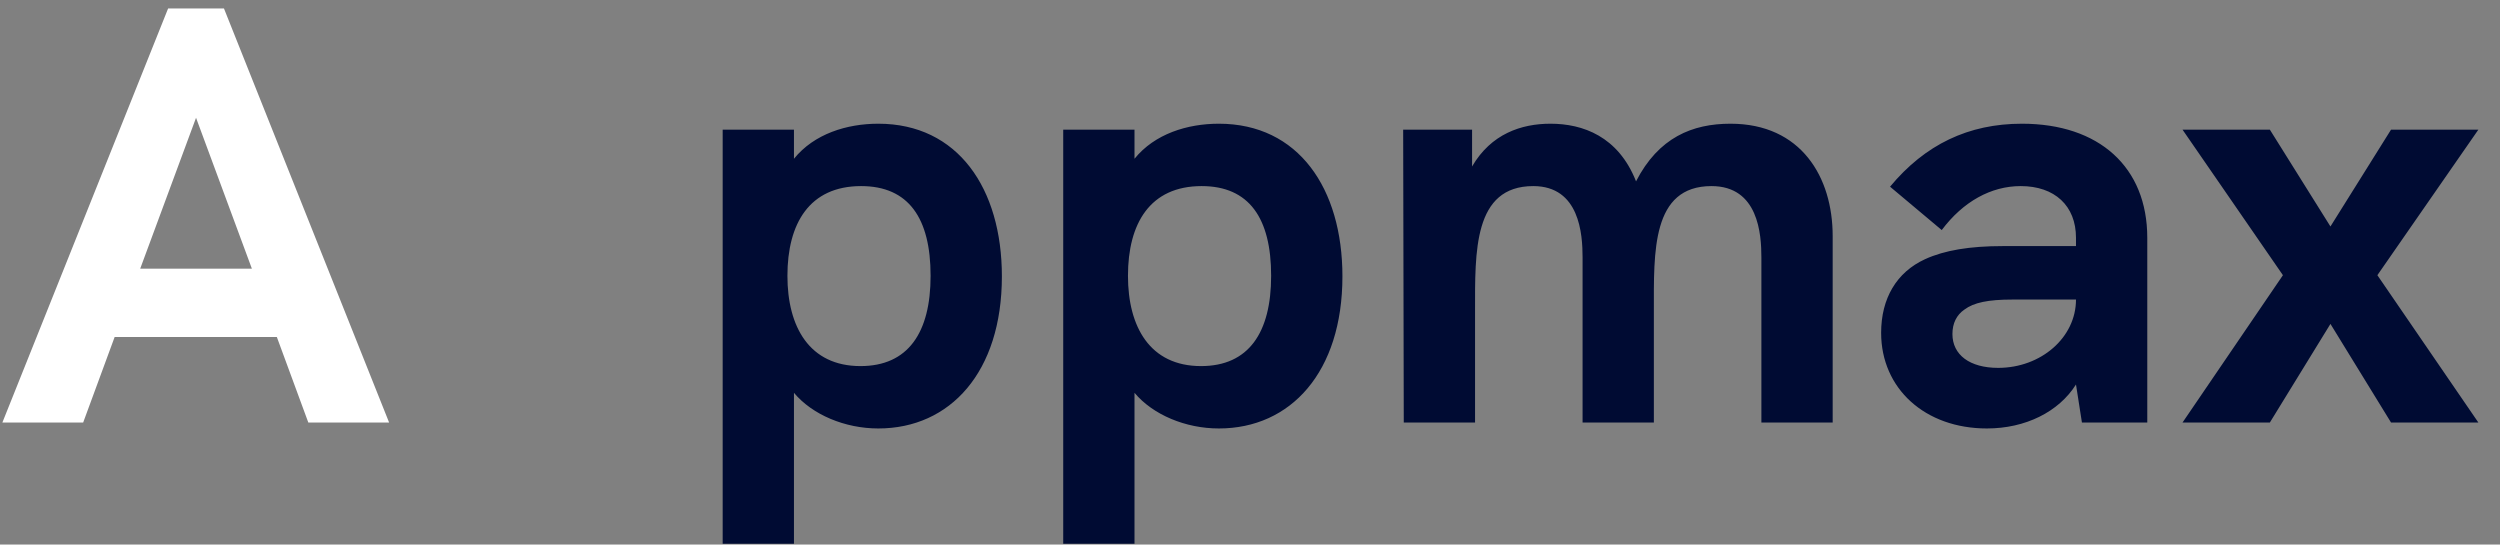 <svg width="101" height="22" viewBox="0 0 101 22" fill="none" xmlns="http://www.w3.org/2000/svg">
<rect x="0" y="0" width="101" height="22" fill="#808080" stroke="none"/>
<path d="M12.456 17.07H15.72L9.048 0.342H6.792L0.096 17.07H3.36L4.632 13.614H11.184L12.456 17.07ZM5.664 10.854L7.92 4.758L10.176 10.854H5.664Z" fill="white"/>
<path d="M35.484 4.998C34.212 4.998 32.892 5.406 32.076 6.414V5.238H29.196V21.966H32.076V15.87C32.82 16.758 34.14 17.31 35.484 17.31C38.388 17.31 40.476 15.03 40.476 11.166C40.476 7.614 38.7 4.998 35.484 4.998ZM34.764 14.79C32.7 14.79 31.812 13.206 31.812 11.142C31.812 9.03 32.7 7.518 34.788 7.518C36.708 7.518 37.596 8.814 37.596 11.142C37.596 13.446 36.684 14.79 34.764 14.79ZM49.242 4.998C47.97 4.998 46.65 5.406 45.834 6.414V5.238H42.954V21.966H45.834V15.87C46.578 16.758 47.898 17.31 49.242 17.31C52.146 17.31 54.234 15.03 54.234 11.166C54.234 7.614 52.458 4.998 49.242 4.998ZM48.522 14.79C46.458 14.79 45.57 13.206 45.57 11.142C45.57 9.03 46.458 7.518 48.546 7.518C50.466 7.518 51.354 8.814 51.354 11.142C51.354 13.446 50.442 14.79 48.522 14.79ZM69.912 4.998C68.376 4.998 67.008 5.55 66.096 7.326C65.376 5.502 63.936 4.998 62.64 4.998C61.464 4.998 60.24 5.406 59.472 6.726V5.238H56.688L56.712 17.07H59.592V12.558C59.592 10.182 59.52 7.518 61.944 7.518C63.816 7.518 63.936 9.462 63.936 10.398V17.07H66.816V12.558C66.816 10.182 66.72 7.518 69.144 7.518C71.04 7.518 71.16 9.462 71.16 10.398V17.07H74.04V9.534C74.04 7.158 72.768 4.998 69.912 4.998ZM81.686 4.998C79.526 4.998 77.774 5.838 76.358 7.542L78.446 9.294C79.31 8.142 80.438 7.518 81.638 7.518C83.006 7.518 83.87 8.31 83.87 9.606V9.942H80.918C79.574 9.942 78.566 10.11 77.774 10.47C76.622 10.998 75.998 12.054 75.998 13.446C75.998 15.702 77.774 17.31 80.27 17.31C81.83 17.31 83.174 16.638 83.87 15.534L84.11 17.07H86.75V9.606C86.75 6.75 84.806 4.998 81.686 4.998ZM80.726 14.862C79.574 14.862 78.878 14.334 78.878 13.494C78.878 13.062 79.046 12.726 79.358 12.51C79.742 12.222 80.318 12.102 81.302 12.102H83.87C83.87 13.638 82.454 14.862 80.726 14.862ZM88.174 17.07H91.702L94.15 13.086L96.598 17.07H100.126L96.046 11.118L100.126 5.238H96.598L94.15 9.15L91.702 5.238H88.174L92.23 11.118L88.174 17.07Z" fill="#000B33"/>
</svg>
